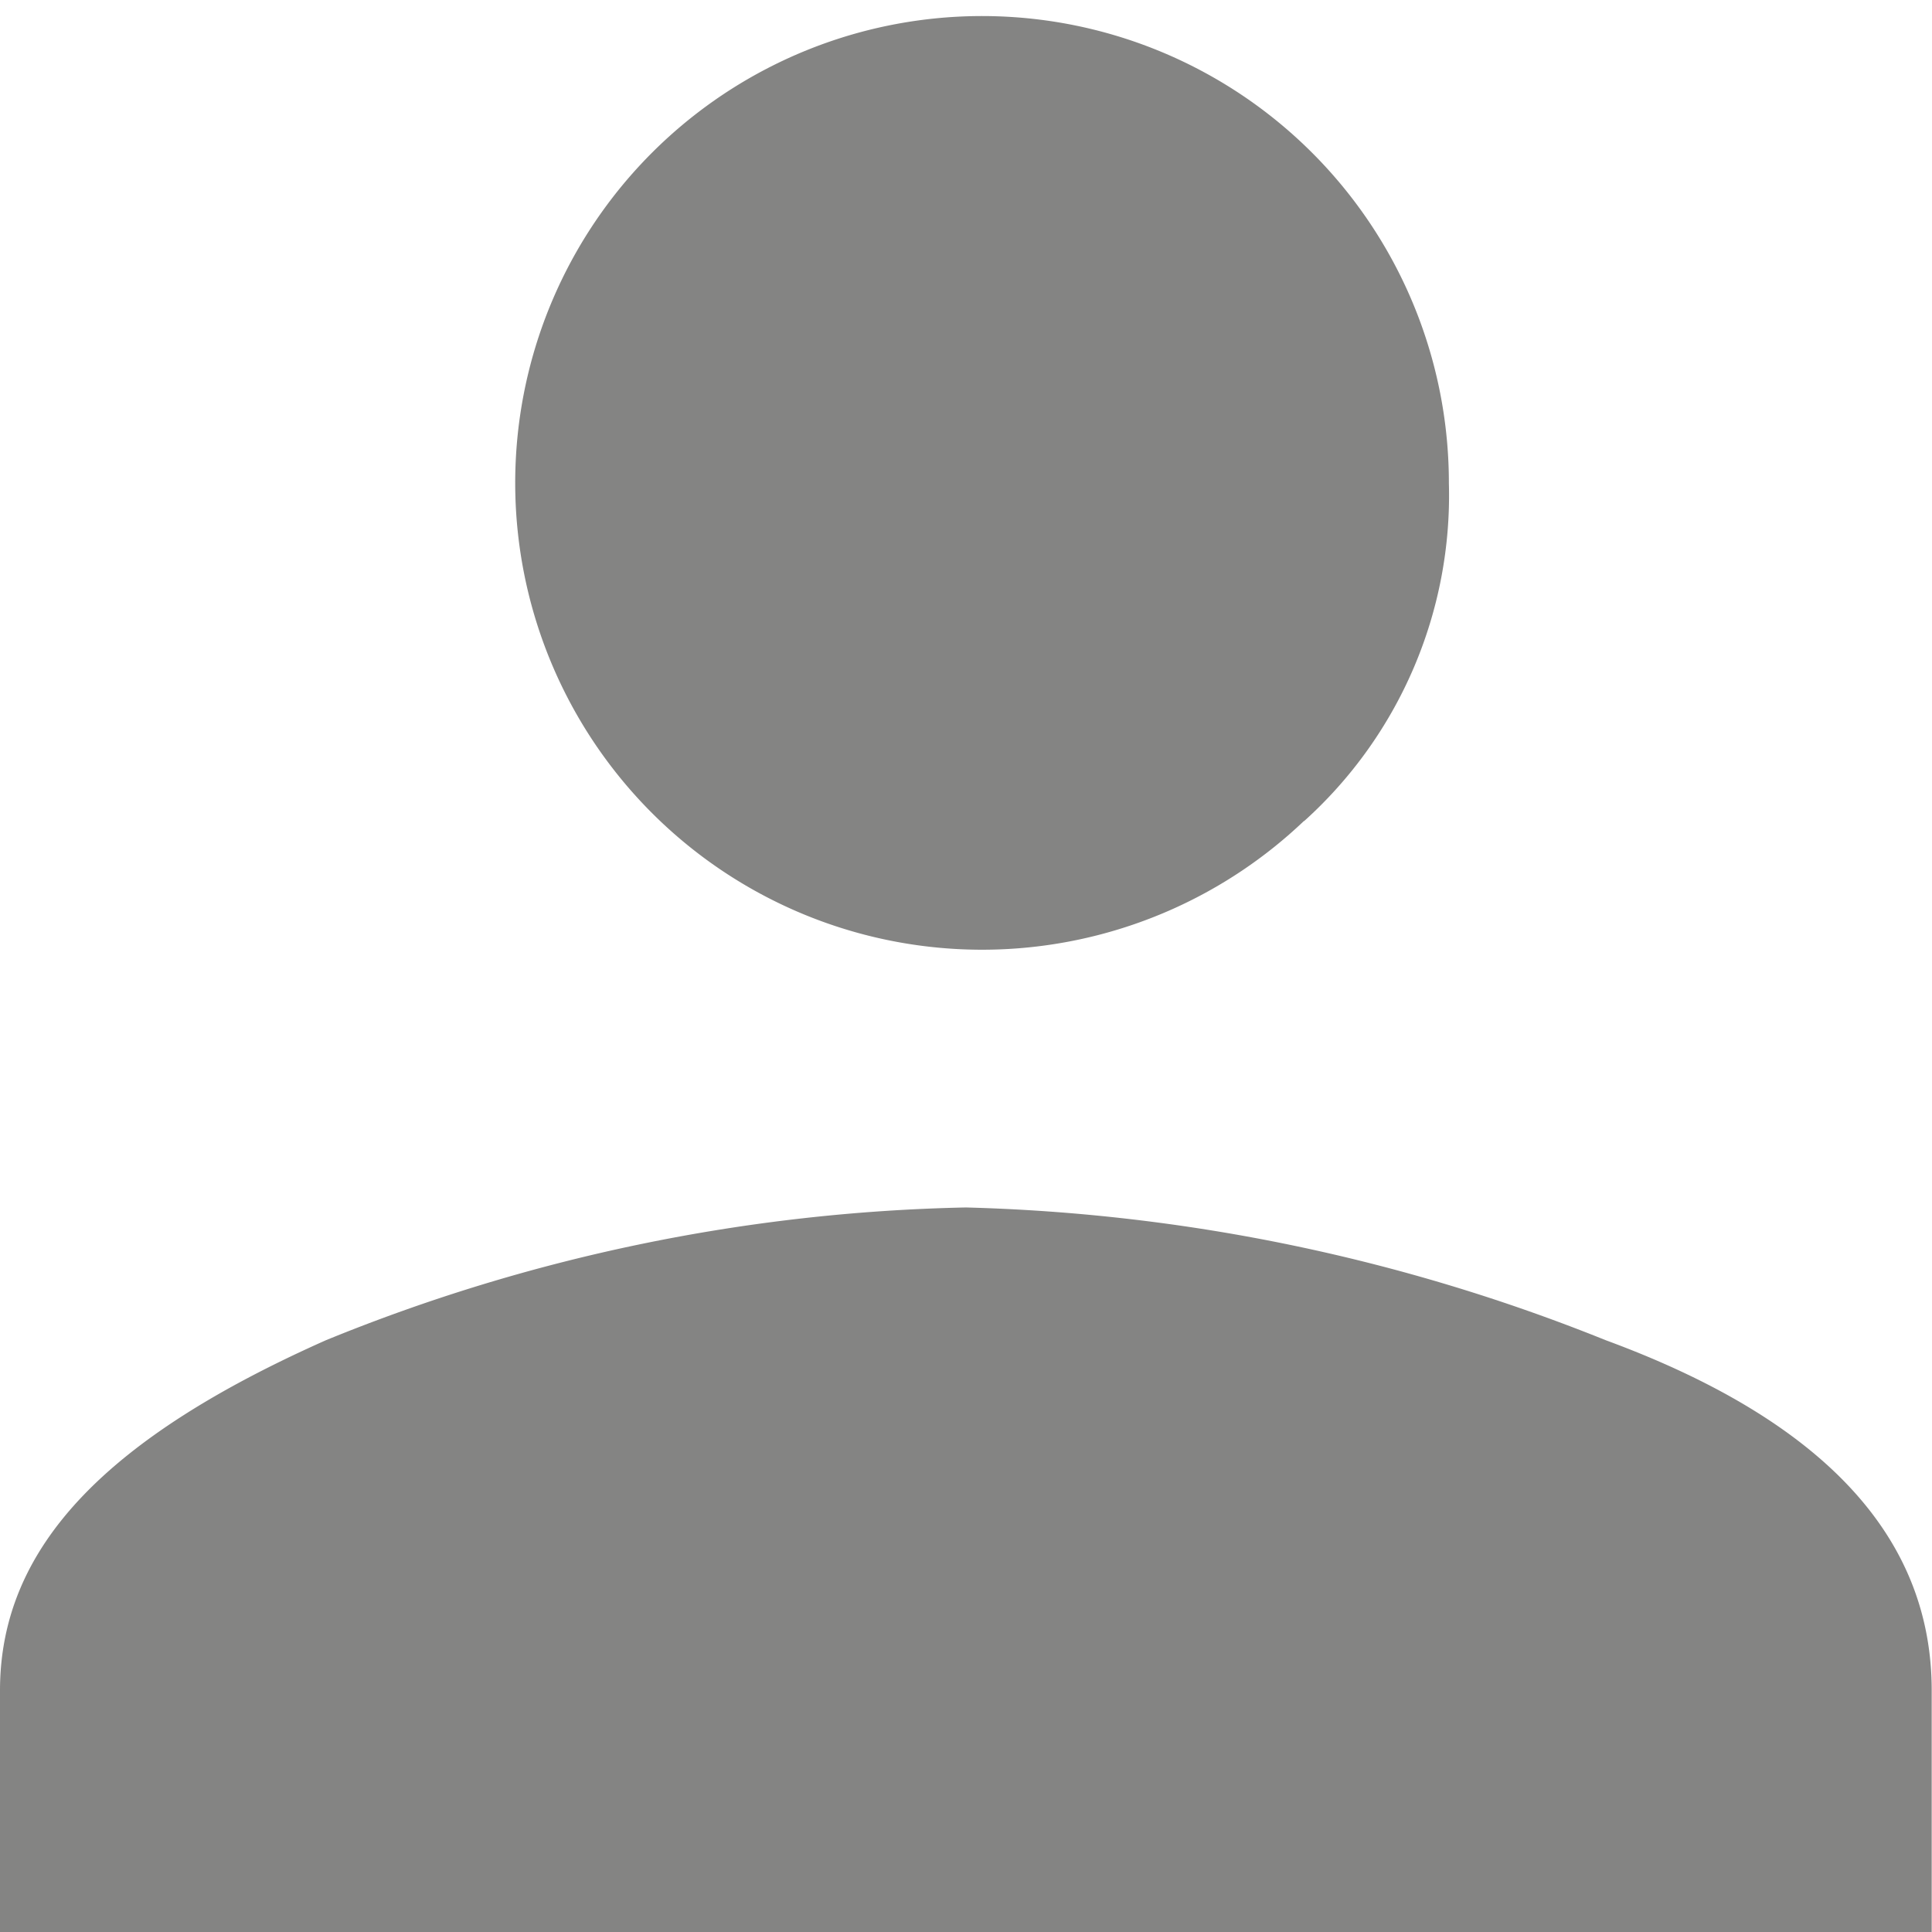 <svg xmlns="http://www.w3.org/2000/svg" width="19.567" height="19.567" viewBox="0 0 19.567 19.567"><path d="M450.8,990.974a18.091,18.091,0,0,1,6.482-1.345,18.637,18.637,0,0,1,6.482,1.345c2.324.856,3.3,2.079,3.3,3.547v2.446H447.5v-2.446C447.5,993.054,448.6,991.953,450.8,990.974Zm9.906-5.259a4.728,4.728,0,1,1,1.468-3.424A4.441,4.441,0,0,1,460.708,985.716Z" transform="translate(-447.5 -977.4)" fill="#848483"/></svg>